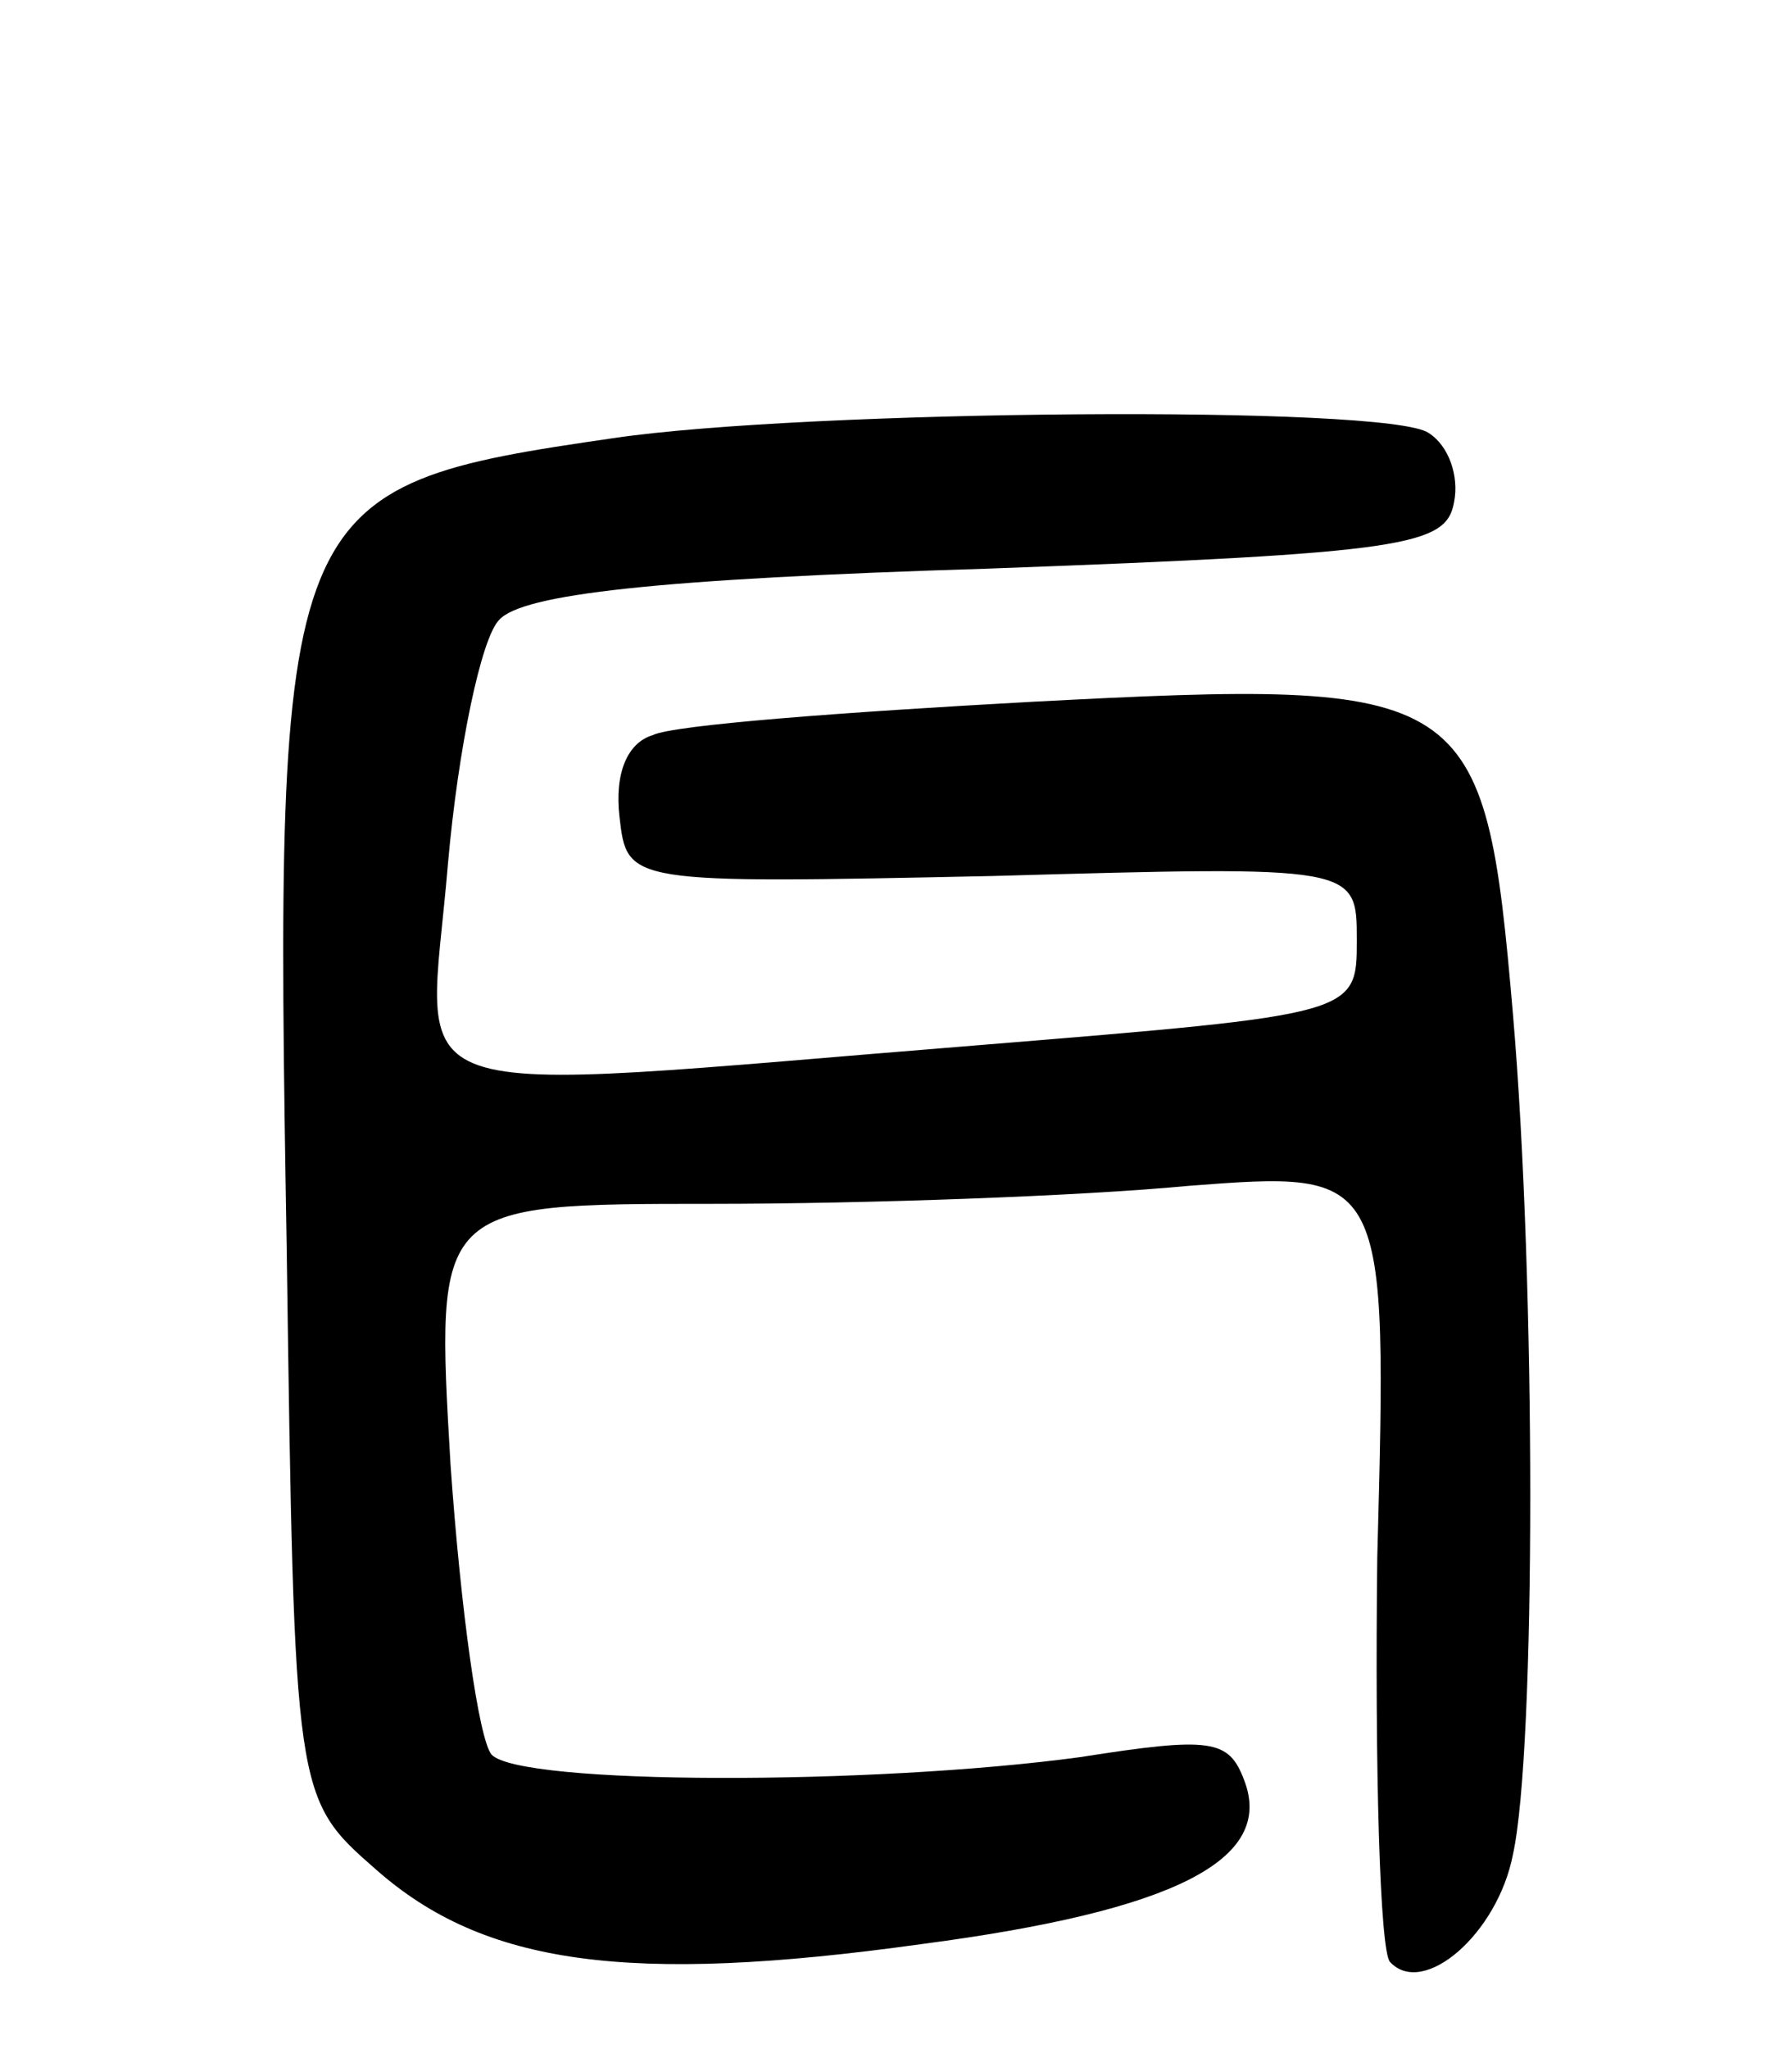 <svg version="1.0" xmlns="http://www.w3.org/2000/svg"
 width="70pt" height="80pt" viewBox="0 0 70 80"
 preserveAspectRatio="xMidYMid meet">
<g transform="translate(0,80) scale(0.1,-0.1)"
fill="#000000" stroke="none">
<path d="M240 629 c-131 -19 -133 -23 -128 -317 3 -214 3 -214 35 -242 42 -37
98 -45 213 -29 99 13 138 33 126 64 -6 16 -13 17 -64 9 -81 -11 -219 -11 -230
1 -5 6 -12 56 -16 113 -6 102 -6 102 102 102 60 0 144 3 186 7 78 6 78 6 74
-145 -1 -82 1 -154 5 -158 13 -14 42 11 48 42 9 41 9 223 0 328 -11 128 -16
131 -188 122 -73 -4 -140 -9 -148 -13 -10 -3 -15 -15 -13 -32 3 -26 3 -26 146
-23 142 4 142 4 142 -25 0 -29 0 -29 -147 -41 -237 -19 -216 -26 -208 71 4 45
13 88 20 95 9 10 61 16 191 20 164 6 179 9 182 26 2 10 -2 22 -10 27 -16 11
-243 9 -318 -2z"/>
</g>
</svg>
